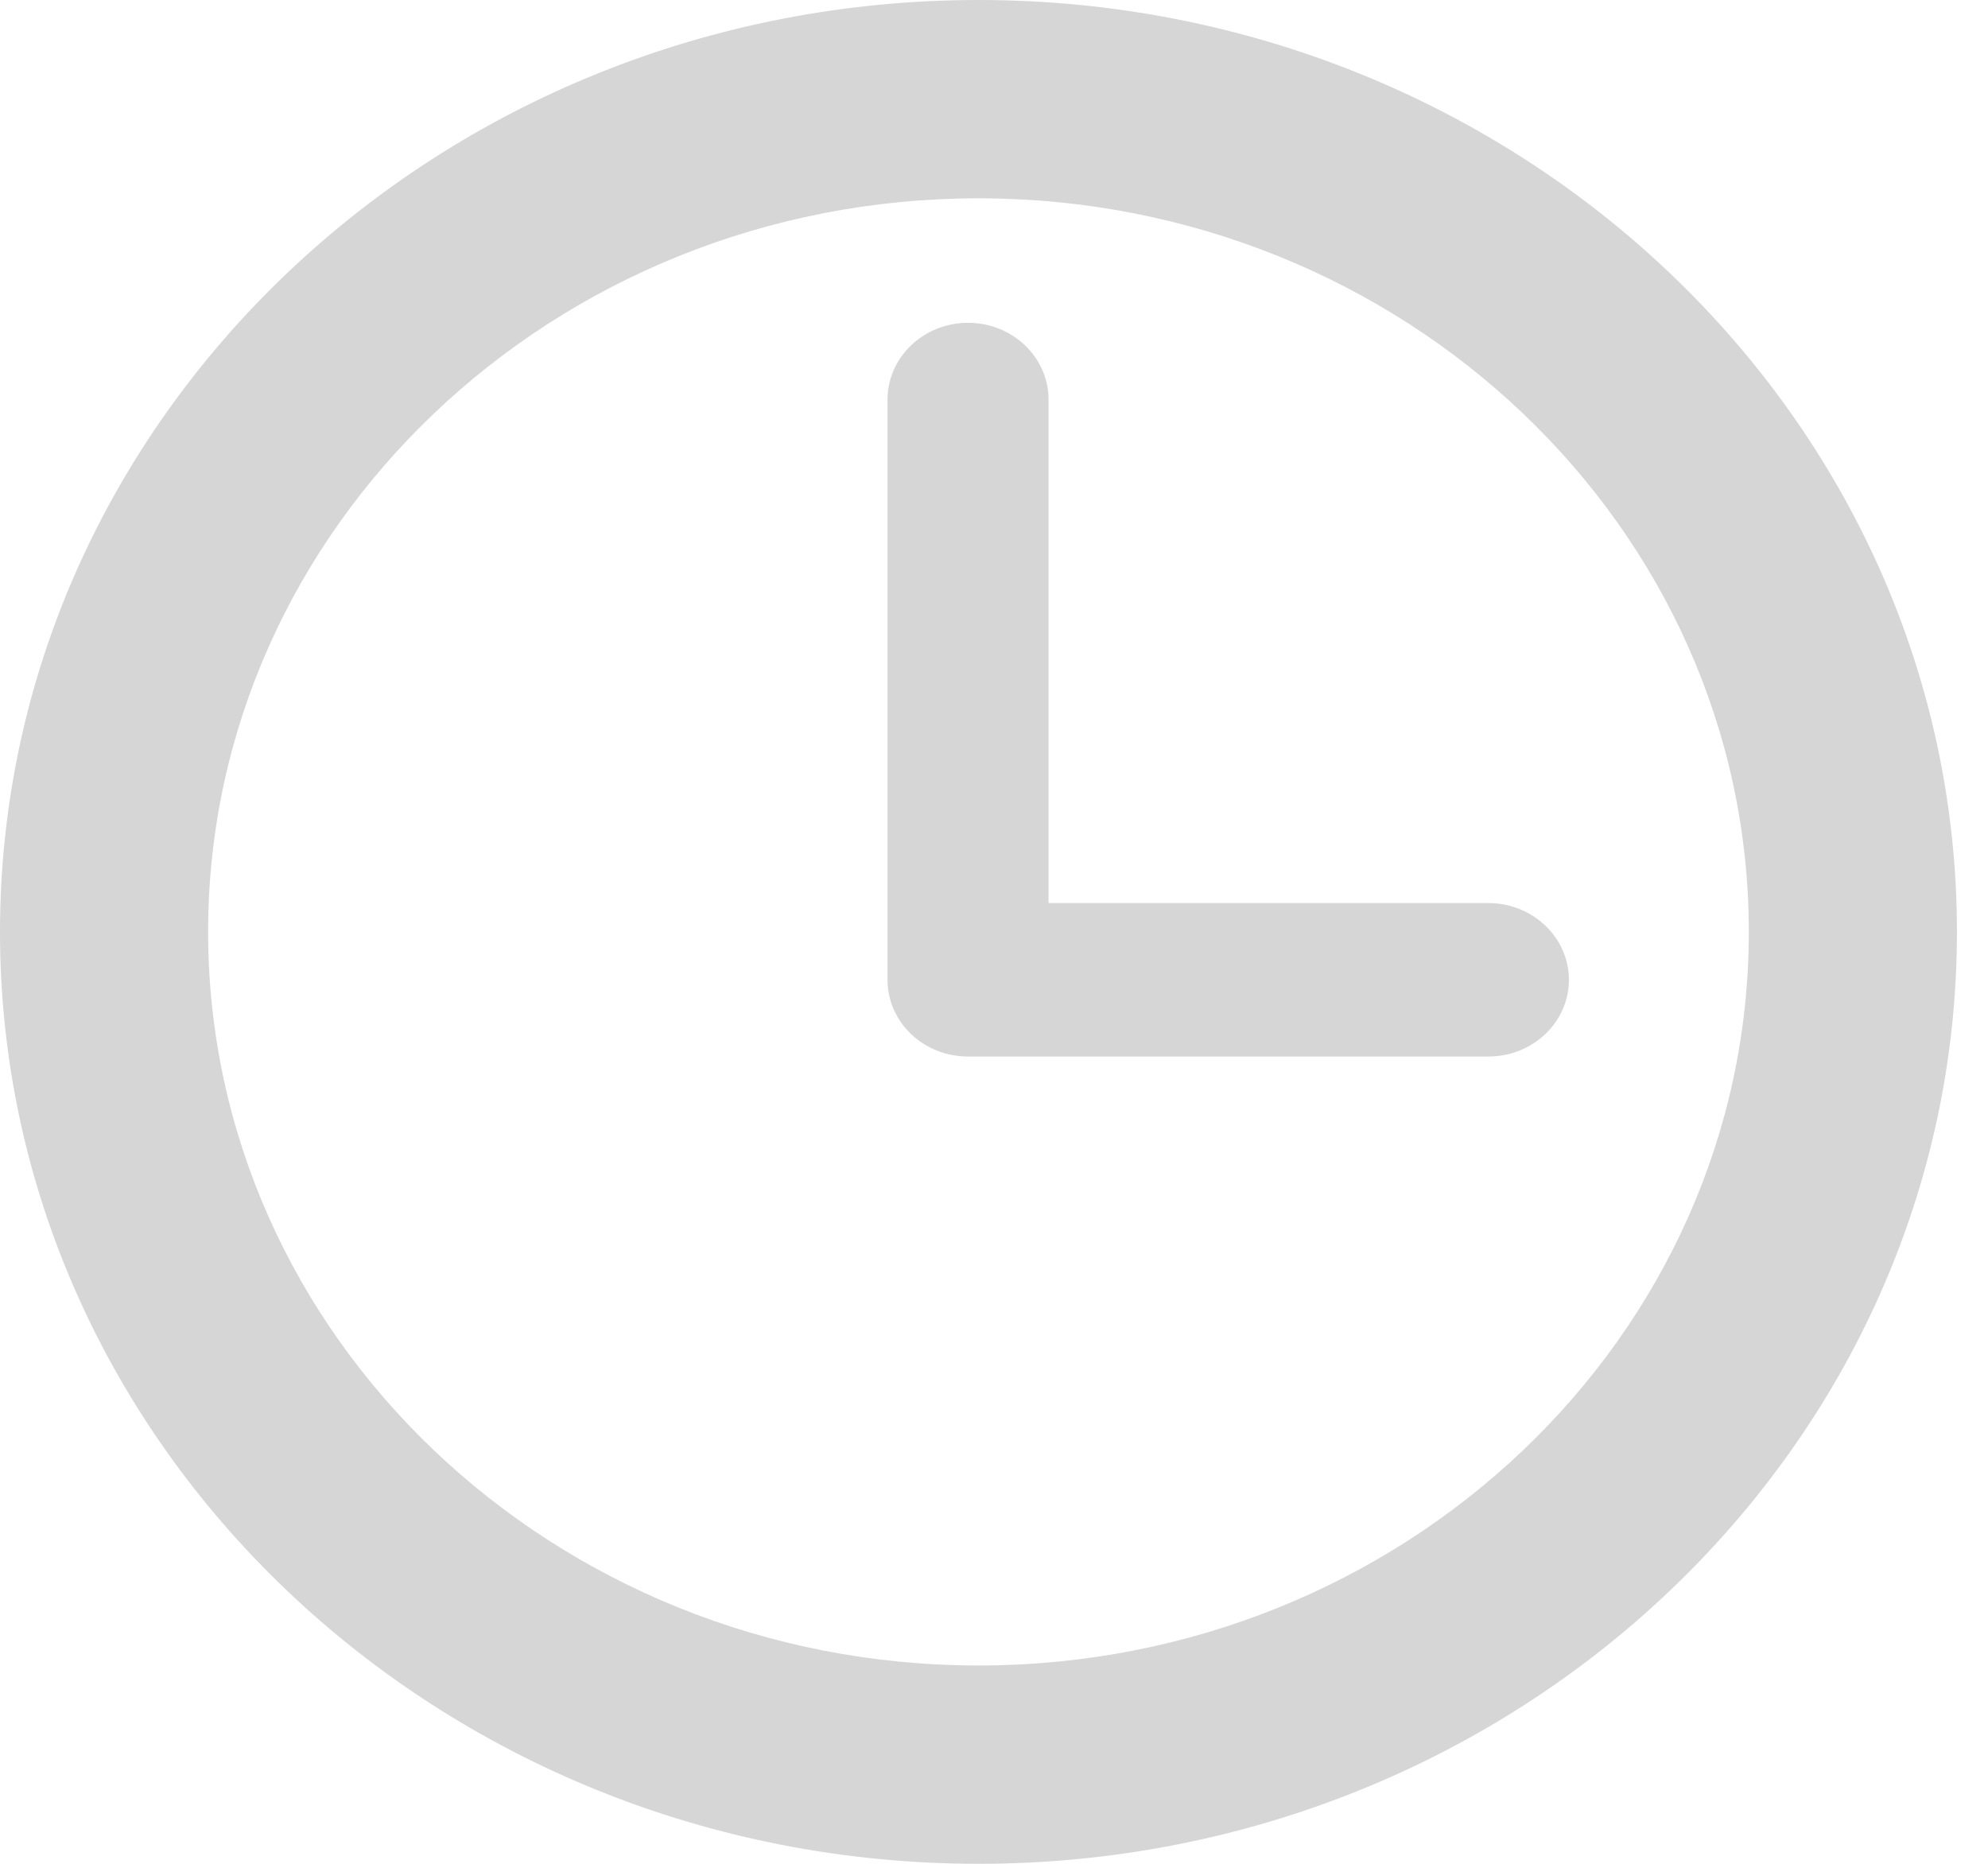 <svg viewBox="0 0 16 15" fill="none" xmlns="http://www.w3.org/2000/svg">
	<g clip-path="url(#clip0)">
		<path d="M7.875 0C3.533 0 0 3.365 0 7.5C0 11.636 3.533 15 7.875 15C12.217 15 15.75 11.636 15.75 7.5C15.75 3.365 12.217 0 7.875 0ZM7.875 13.404C4.457 13.404 1.675 10.756 1.675 7.5C1.675 4.244 4.457 1.596 7.875 1.596C11.293 1.596 14.075 4.244 14.075 7.5C14.075 10.756 11.293 13.404 7.875 13.404Z" fill="#D6D6D6" />
		<path d="M11.979 7.268H8.439V3.216C8.439 2.875 8.149 2.598 7.791 2.598C7.433 2.598 7.143 2.875 7.143 3.216V7.886C7.143 8.227 7.433 8.503 7.791 8.503H11.979C12.336 8.503 12.627 8.227 12.627 7.886C12.627 7.545 12.336 7.268 11.979 7.268Z" fill="#D6D6D6" />
	</g>
	<defs>
		<clipPath id="clip0">
			<rect width="15.75" height="15" fill="white" />
		</clipPath>
	</defs>
</svg>